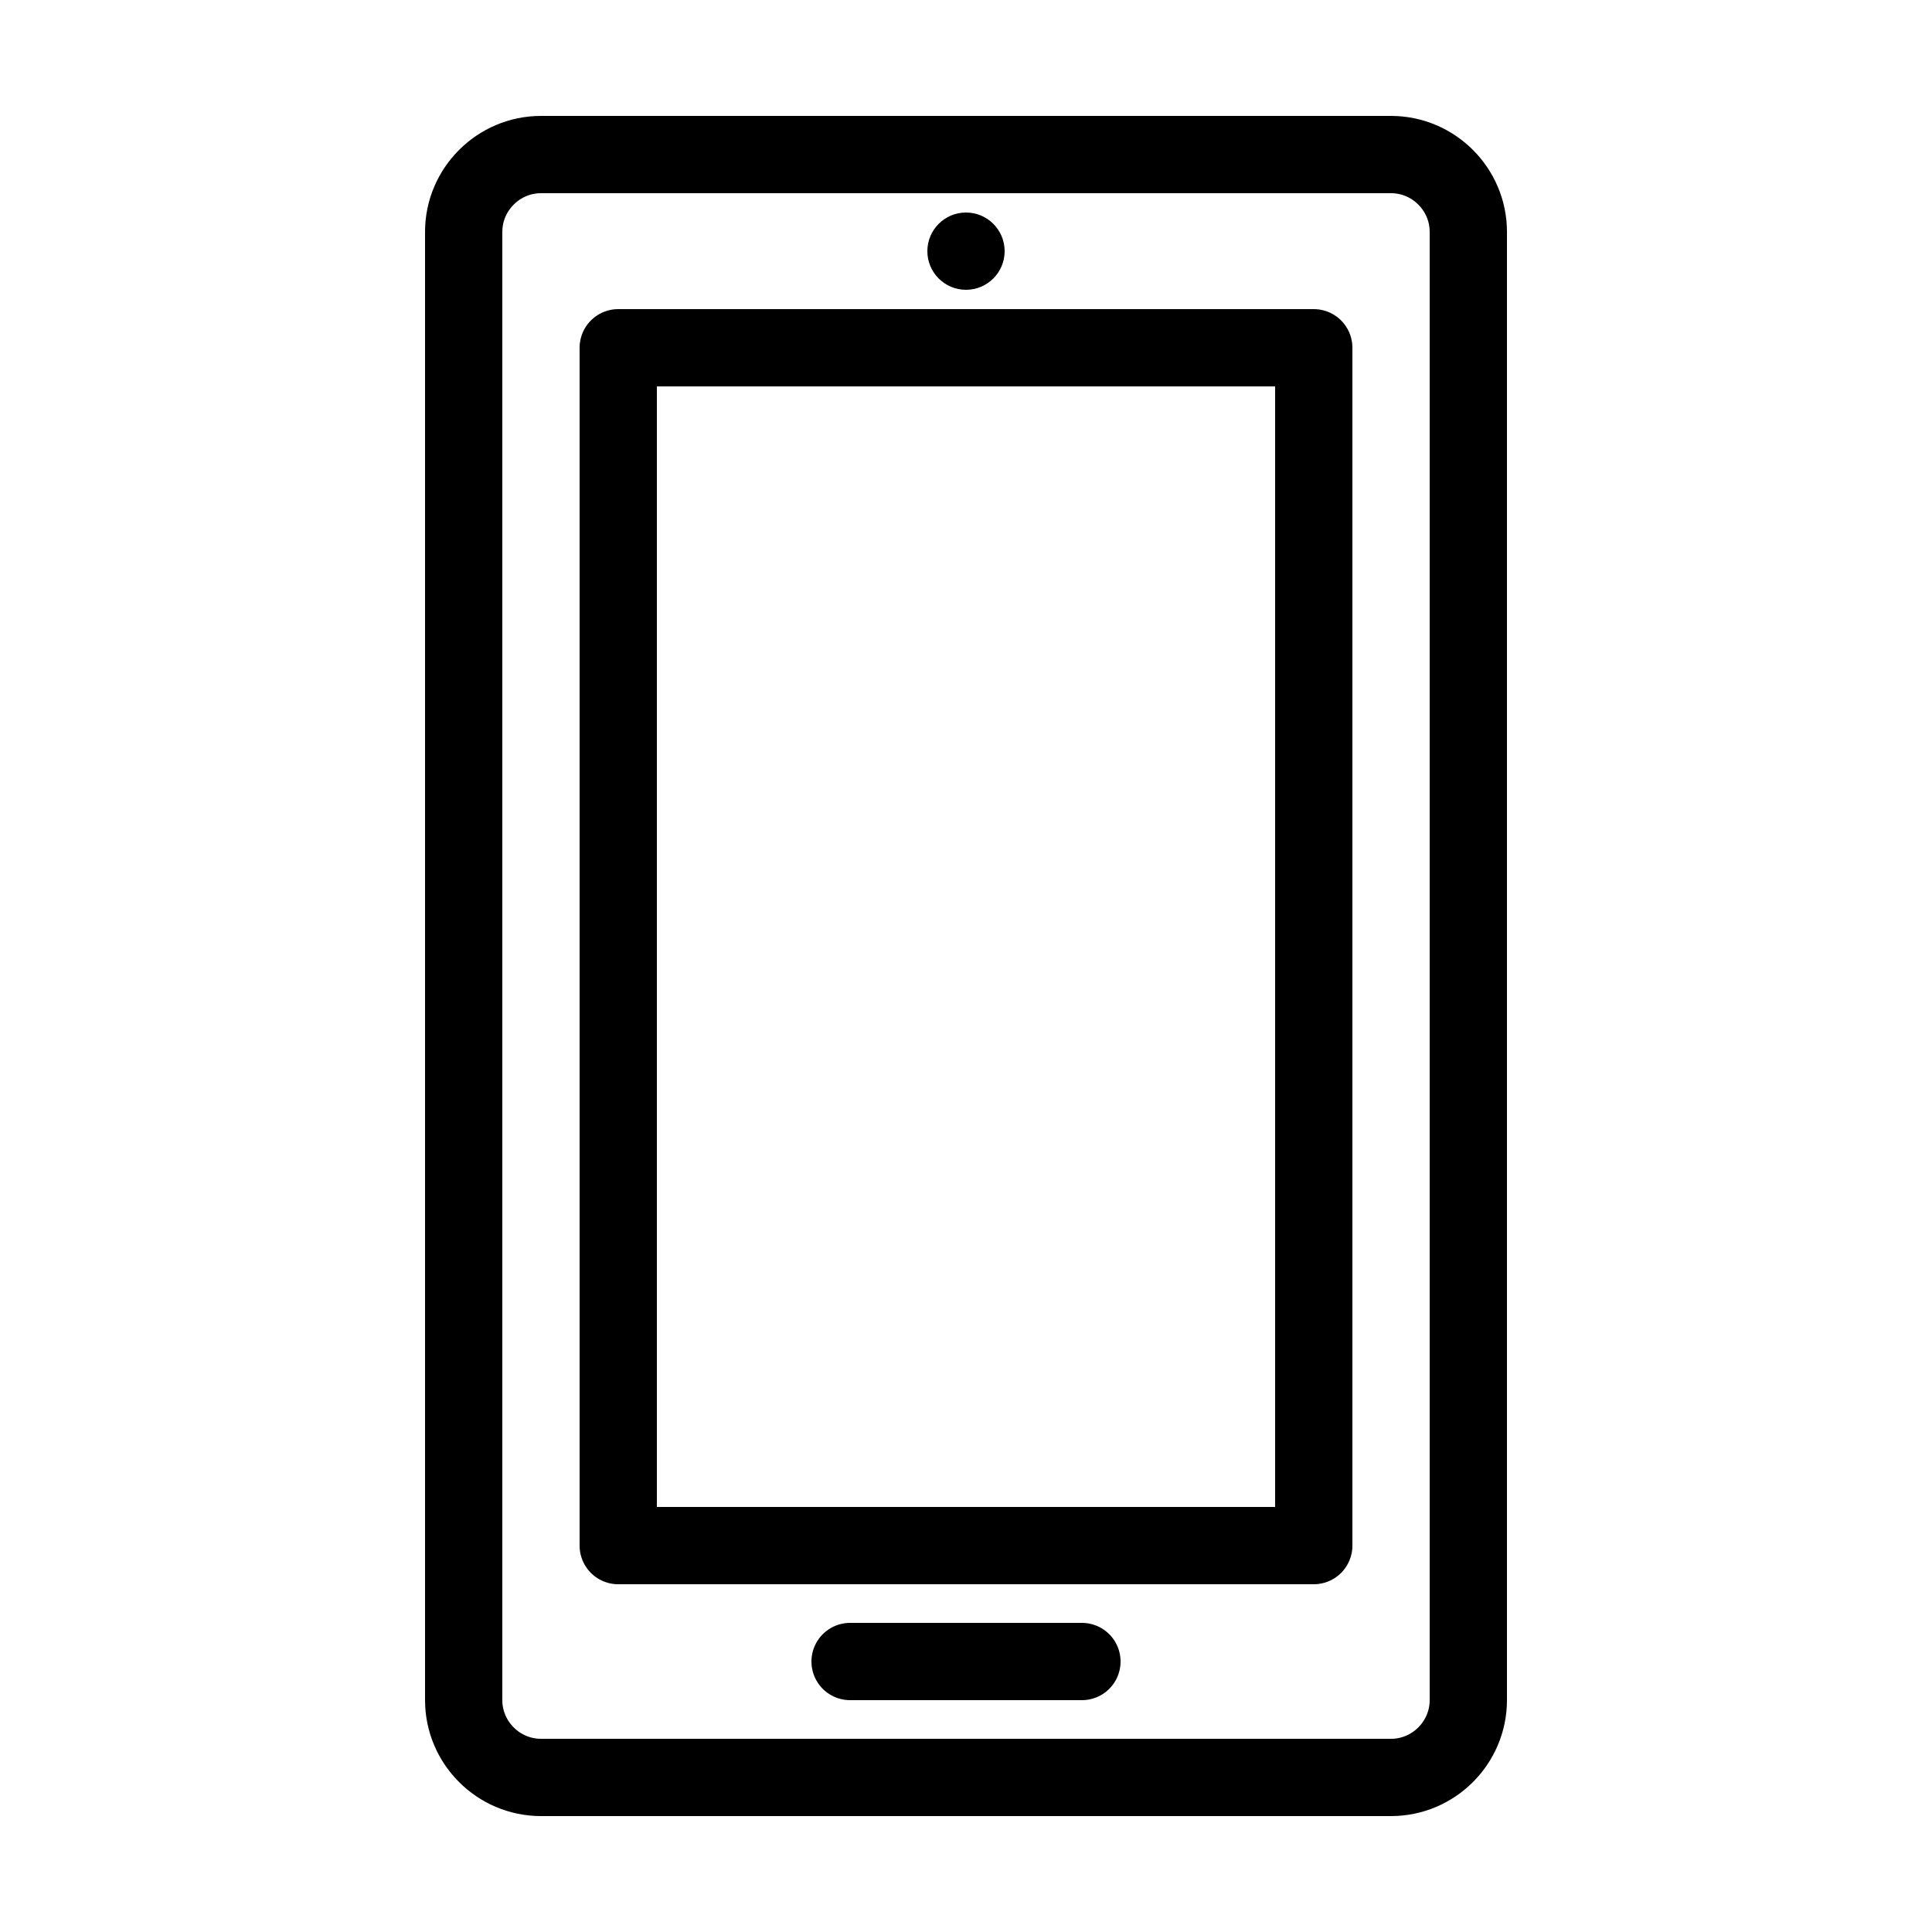 <?xml version="1.0" encoding="utf-8"?>
<!-- Generator: Adobe Illustrator 18.1.1, SVG Export Plug-In . SVG Version: 6.00 Build 0)  -->
<svg version="1.1" id="Layer_1" xmlns="http://www.w3.org/2000/svg" xmlns:xlink="http://www.w3.org/1999/xlink" x="0px" y="0px"
	 viewBox="0 0 50 50" enable-background="new 0 0 50 50" xml:space="preserve">
<rect x="16" y="9" fill="none" stroke="#000000" stroke-width="2" stroke-linecap="round" stroke-linejoin="round" stroke-miterlimit="10" width="18" height="31"/>
<path fill="none" stroke="#000000" stroke-width="2" stroke-linecap="round" stroke-linejoin="round" stroke-miterlimit="10" d="
	M36,46H14c-1.1,0-2-0.9-2-2V6c0-1.1,0.9-2,2-2h22c1.1,0,2,0.9,2,2v38C38,45.1,37.1,46,36,46z"/>
<circle cx="25" cy="6.5" r="1"/>
<line fill="none" stroke="#000000" stroke-width="2" stroke-linecap="round" stroke-linejoin="round" stroke-miterlimit="10" x1="22" y1="43" x2="28" y2="43"/>
</svg>
